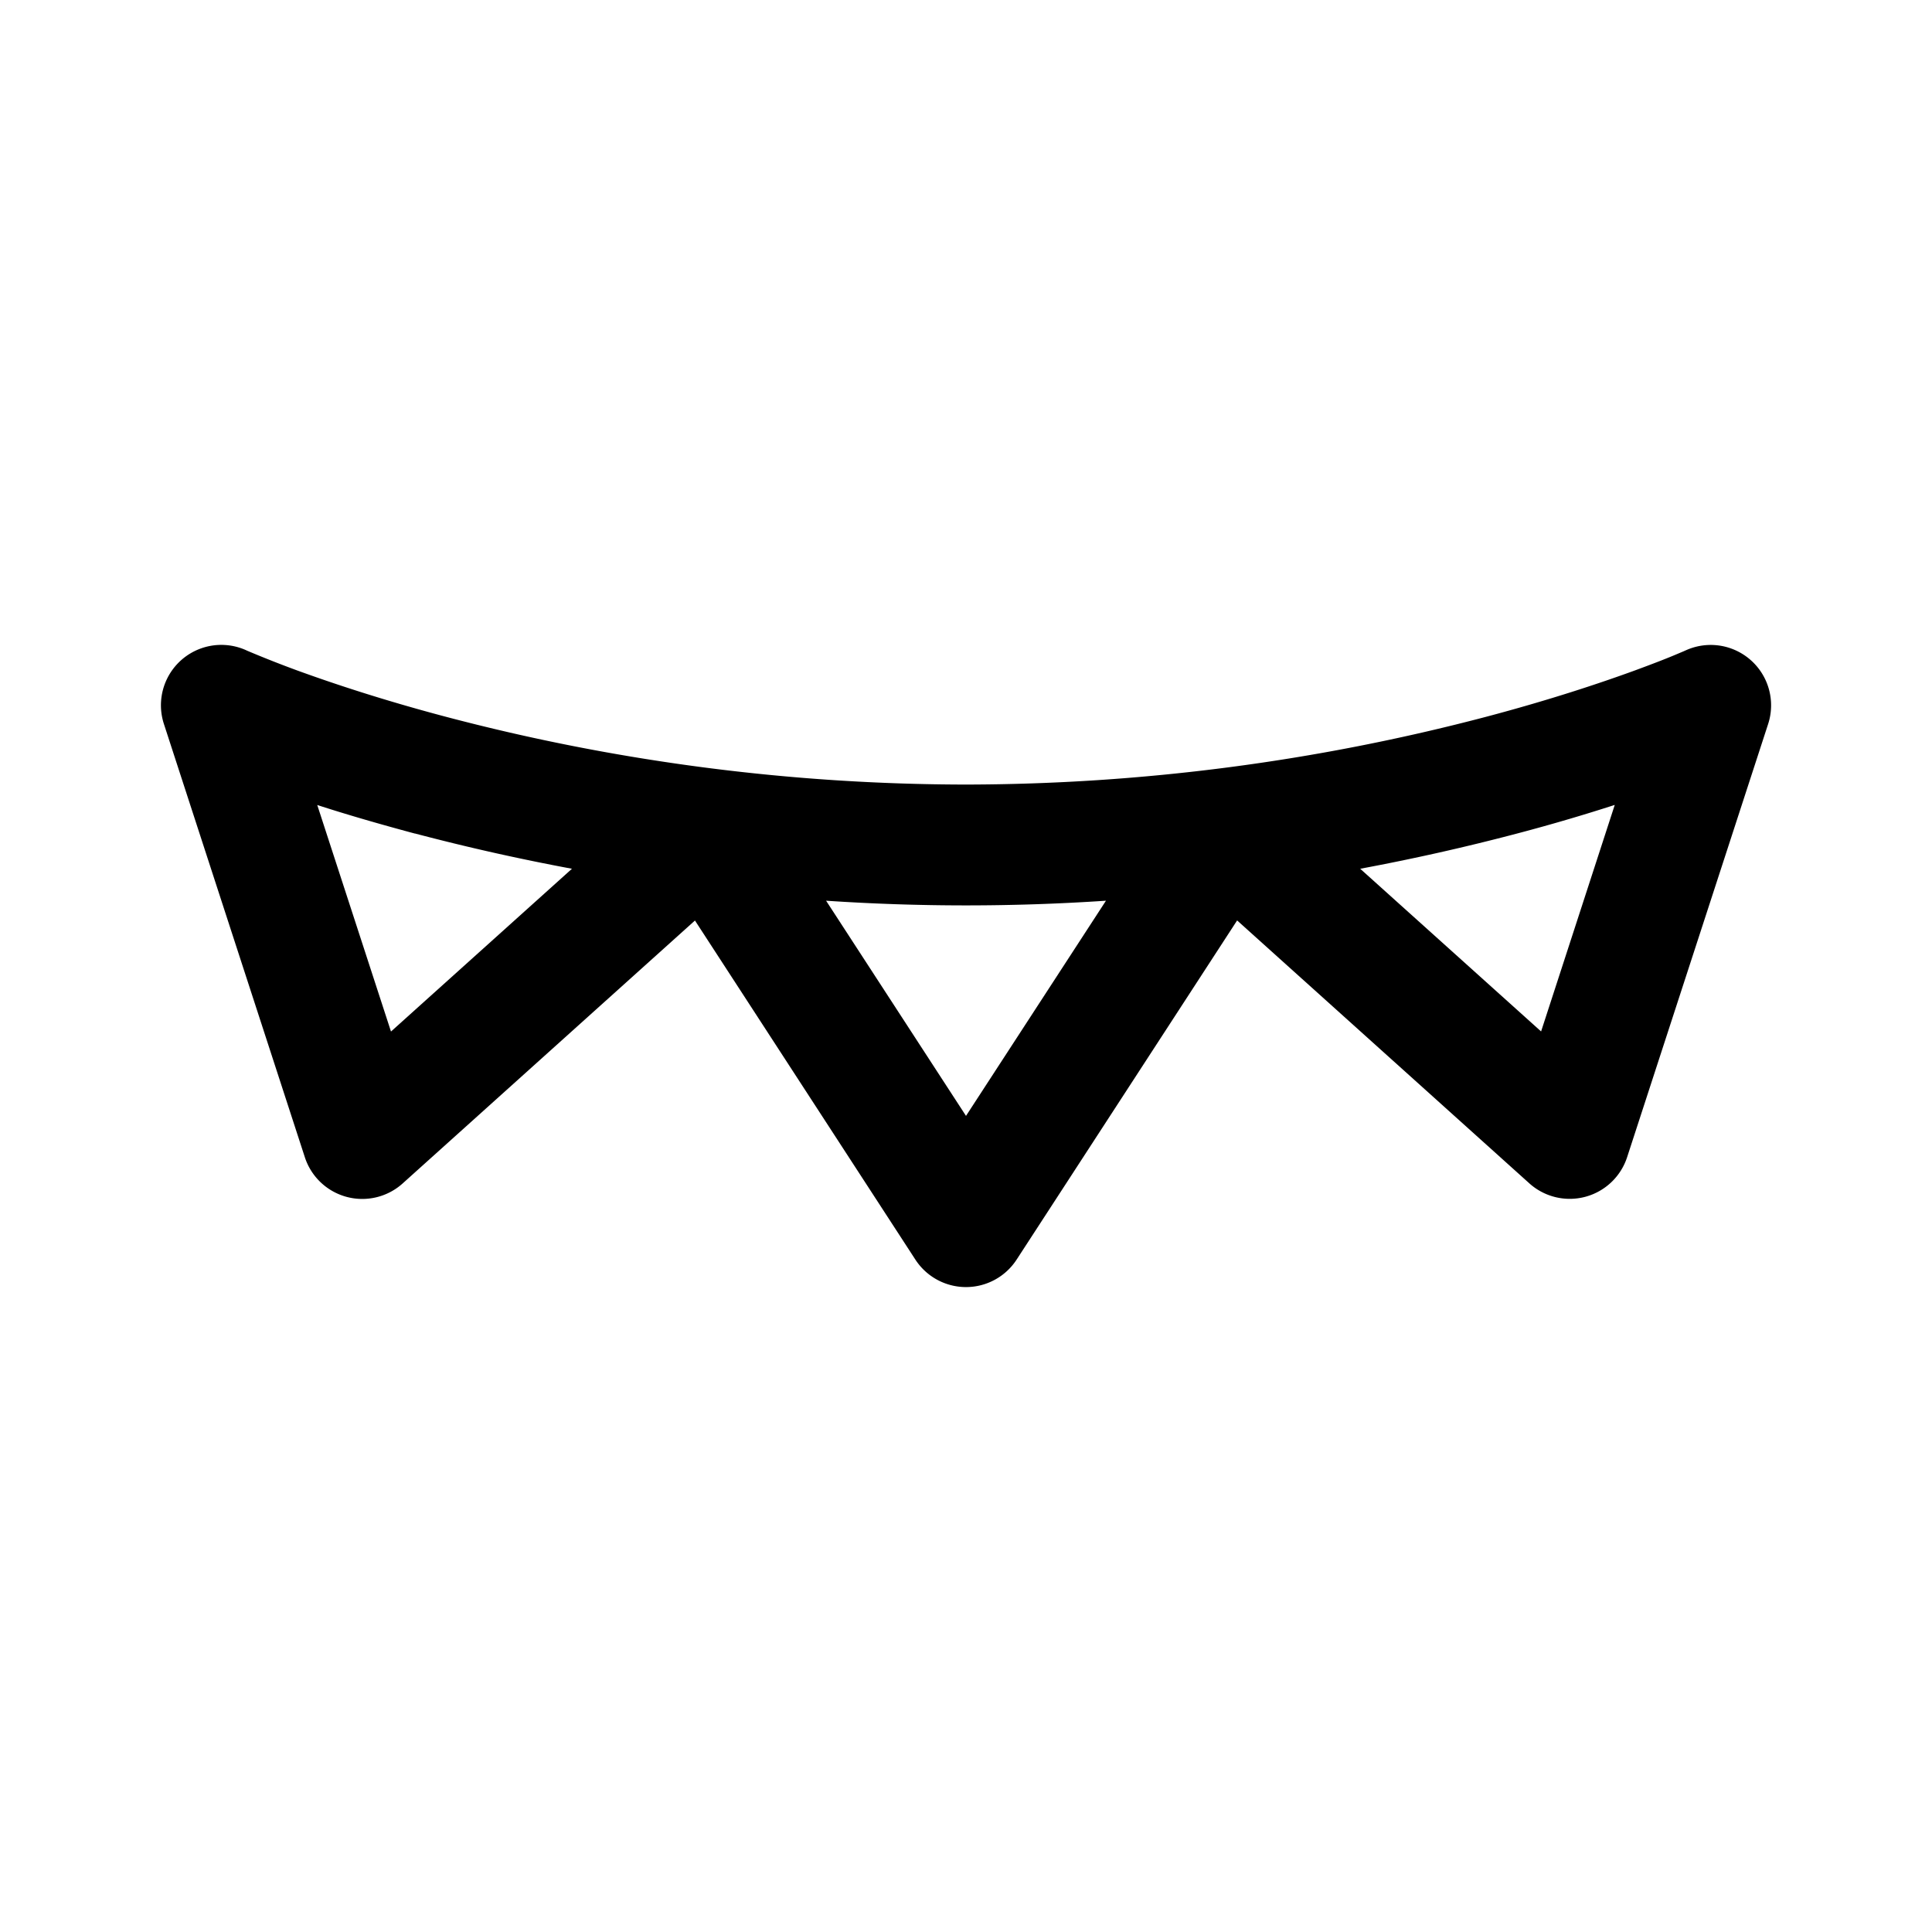 <svg xmlns="http://www.w3.org/2000/svg" width="1em" height="1em" viewBox="0 0 24 24"><path fill="currentColor" d="M21.963 8.998a.75.75 0 0 0-1.02-.92l-.007.003l-.027.012l-.119.05q-.162.068-.482.186c-.425.155-1.052.365-1.846.575a25.5 25.5 0 0 1-6.461.842a25.4 25.4 0 0 1-6.462-.842c-.794-.21-1.42-.42-1.846-.575a14 14 0 0 1-.6-.236l-.028-.012l-.006-.003a.75.75 0 0 0-1.022.918l1.75 5.38a.75.75 0 0 0 1.215.325l3.631-3.266l2.738 4.212a.75.75 0 0 0 1.258 0l2.739-4.213l3.63 3.266a.75.75 0 0 0 1.215-.326zm-1.904 1.001l-.915 2.814l-2.247-2.021a27 27 0 0 0 1.95-.438c.456-.12.862-.242 1.212-.355m-14.904.355a27 27 0 0 0 1.95.438l-2.248 2.022L3.941 10q.527.171 1.214.355m8.583.835L12 13.862l-1.738-2.673a26 26 0 0 0 3.476 0"/></svg>